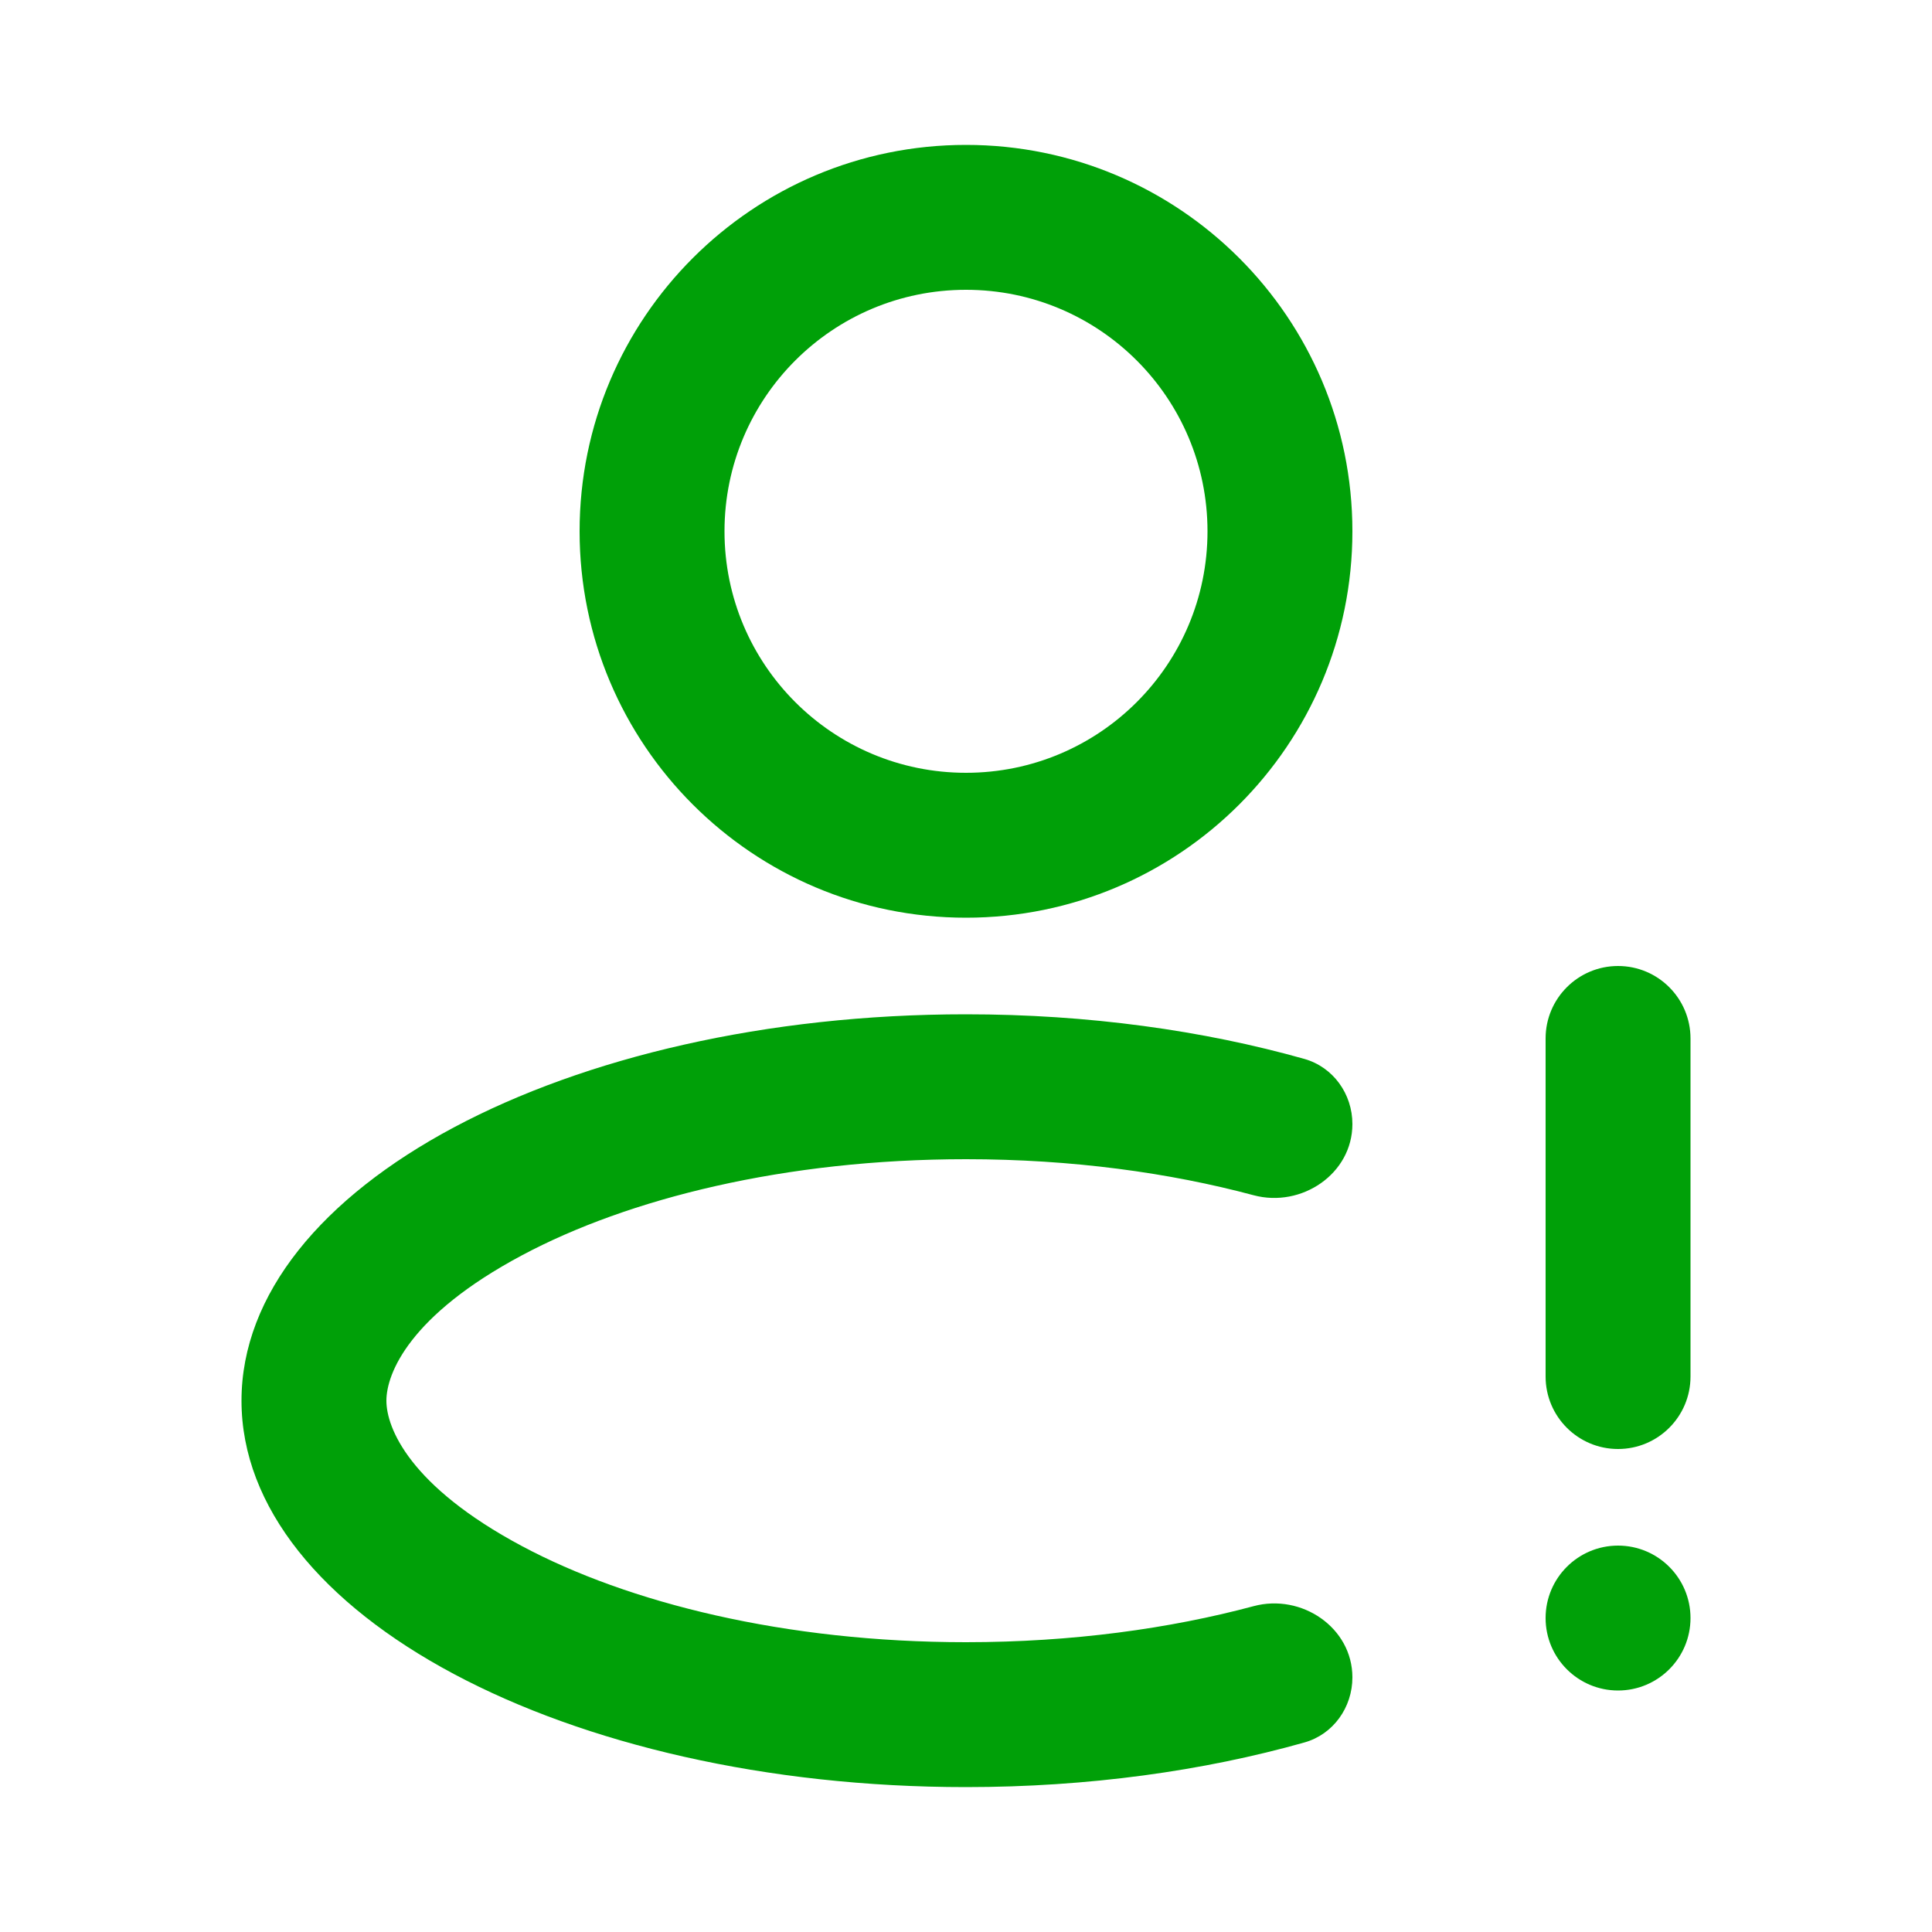 <svg fill="none" height="20" viewBox="0 0 20 20" width="20" xmlns="http://www.w3.org/2000/svg"><g fill="#00a008"><path clip-rule="evenodd" d="m10 9.5c2.209 0 4-1.791 4-4s-1.791-4-4-4c-2.209 0-4 1.791-4 4s1.791 4 4 4zm0-1.5c1.381 0 2.5-1.119 2.5-2.5s-1.119-2.5-2.5-2.5c-1.381 0-2.5 1.119-2.5 2.5s1.119 2.5 2.5 2.5z" fill-rule="evenodd"/><path d="m13.503 18.038c.299-.084.497-.363.497-.674 0-.515-.526-.871-1.023-.737-.87.233-1.88.373-2.977.373-1.875 0-3.498-.408-4.597-.995-1.164-.621-1.403-1.224-1.403-1.505s.238-.884 1.403-1.505c1.1-.587 2.723-.995 4.597-.995 1.097 0 2.107.14 2.977.373.497.133 1.023-.222 1.023-.737 0-.311-.198-.589-.497-.674-1.046-.295-2.238-.462-3.503-.462-4.142 0-7.5 1.791-7.5 4s3.358 4 7.5 4c1.265 0 2.458-.167 3.503-.462z"/><path d="m16 10.75c0-.414.336-.75.75-.75s.75.336.75.75v3.5c0 .414-.336.75-.75.75s-.75-.336-.75-.75z"/><path d="m16.75 16c-.414 0-.75.336-.75.75s.336.75.75.75.75-.336.75-.75-.336-.75-.75-.75z"/></g></svg>